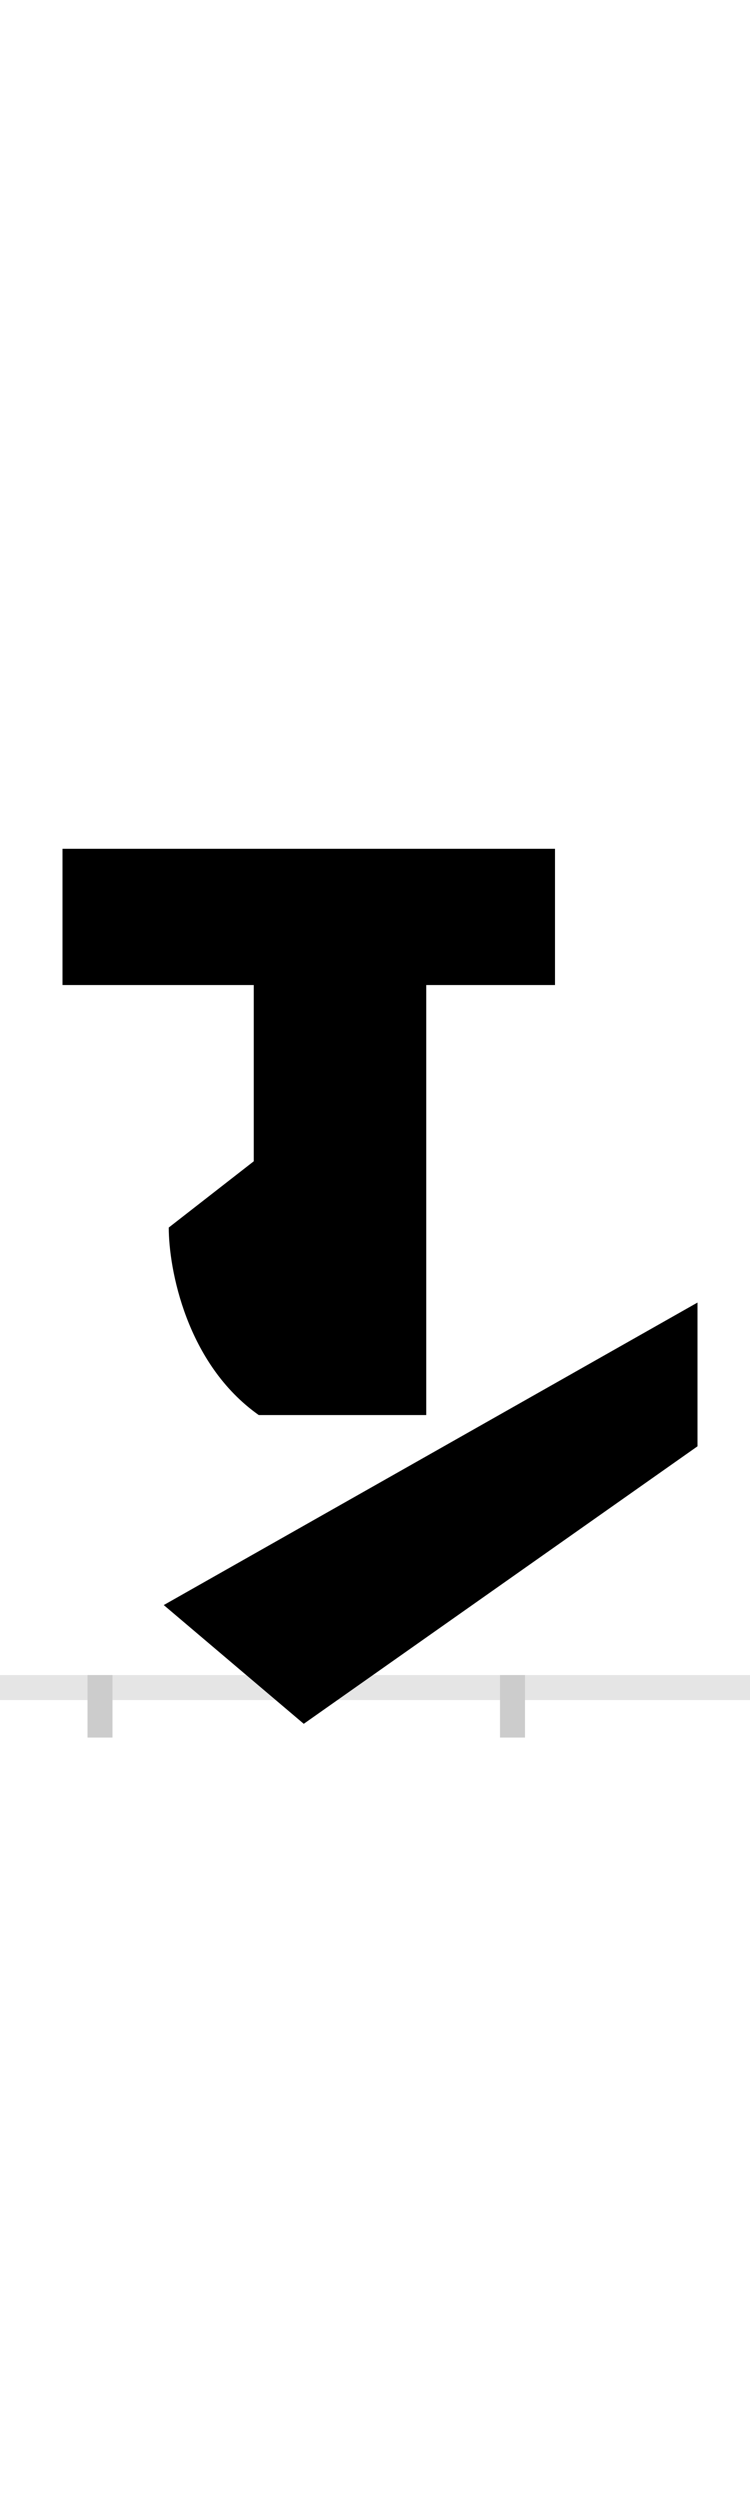 <?xml version="1.0" encoding="UTF-8"?>
<svg height="200.0" version="1.1" width="60.0" xmlns="http://www.w3.org/2000/svg" xmlns:xlink="http://www.w3.org/1999/xlink">
 <rect width="100%" height="100%" fill="#808080" stroke="none"/>
 <path d="M0,0 l60,0 l0,200 l-60,0 Z M0,0" fill="rgb(255,255,255)" transform="matrix(1,0,0,-1,0.0,200.0)"/>
 <path d="M0,0 l60,0" fill="none" stroke="rgb(229,229,229)" stroke-width="2" transform="matrix(1,0,0,-1,0.0,135.0)"/>
 <path d="M0,1 l0,-5" fill="none" stroke="rgb(204,204,204)" stroke-width="2" transform="matrix(1,0,0,-1,8.0,135.0)"/>
 <path d="M0,1 l0,-5" fill="none" stroke="rgb(204,204,204)" stroke-width="2" transform="matrix(1,0,0,-1,41.0,135.0)"/>
 <path d="M364,671 l-394,0 l0,-109 l153,0 l0,-141 l-68,-53 c0,-33,14,-109,72,-150 l134,0 l0,344 l103,0 Z M478,308 l-427,-242 l112,-95 l315,222 Z M478,308" fill="rgb(0,0,0)" transform="matrix(0.1,0.0,0.0,-0.1,8.0,135.0)"/>
</svg>